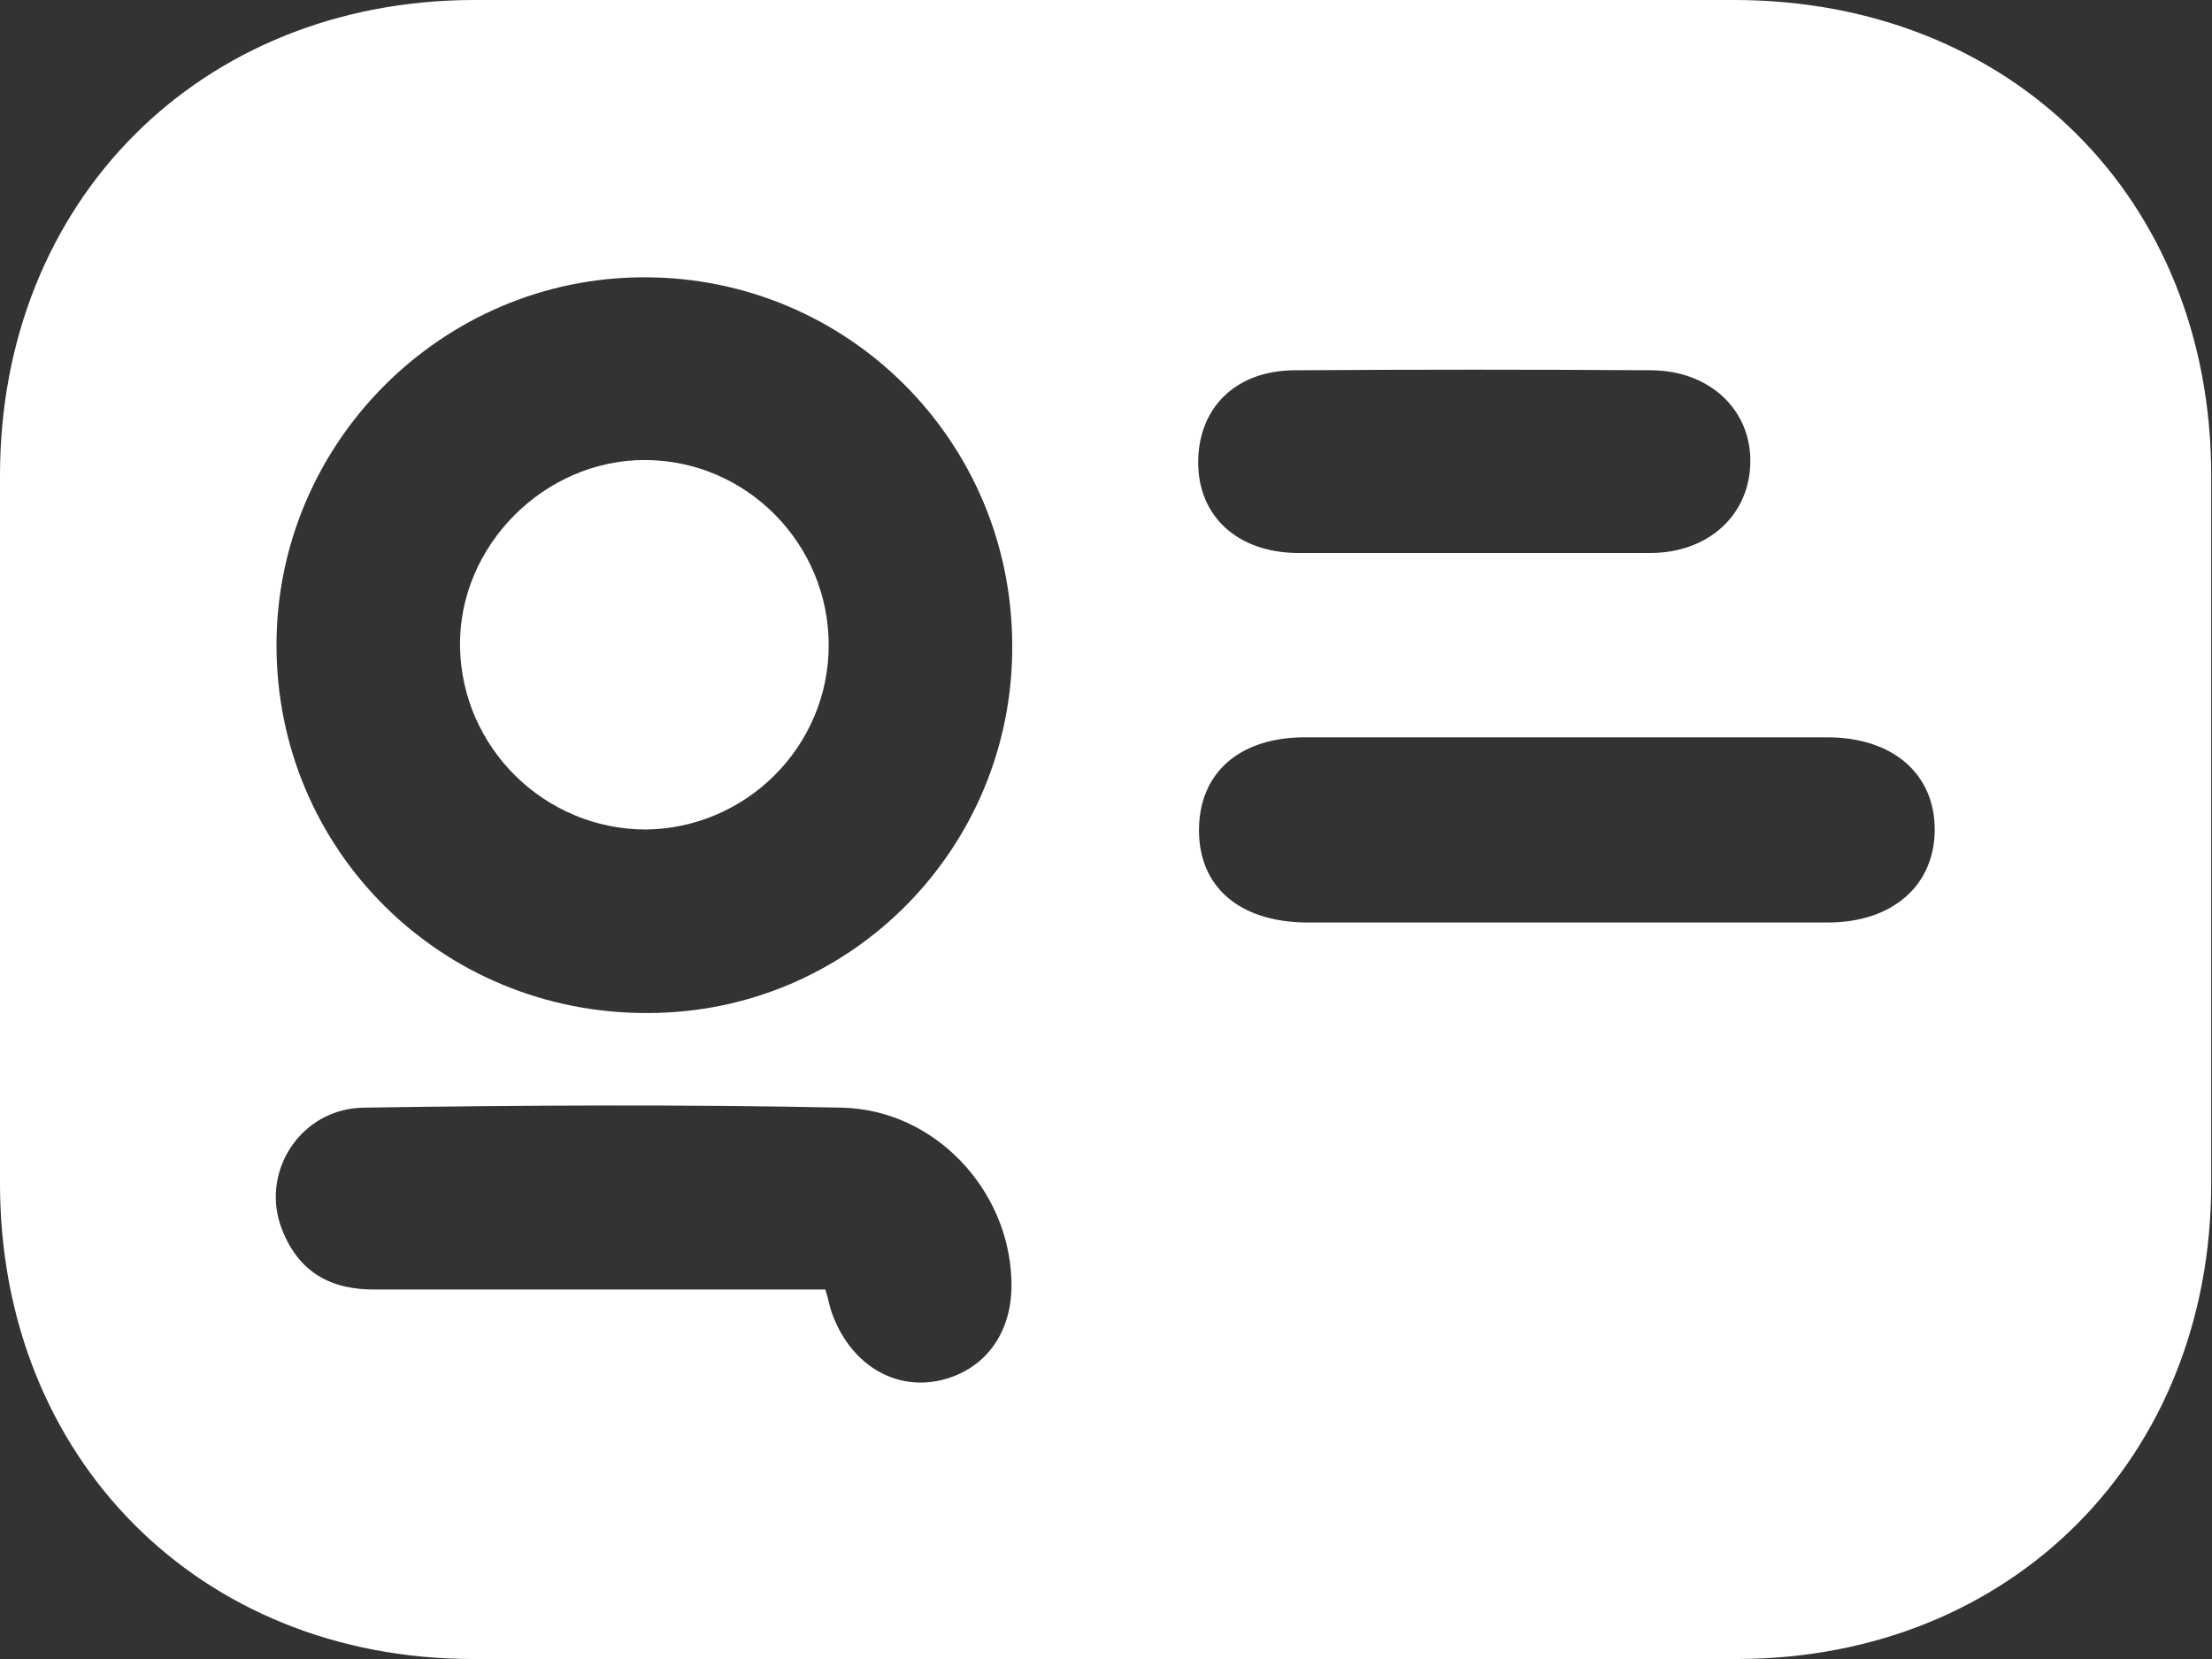 <svg width="28" height="21" viewBox="0 0 28 21" fill="none" xmlns="http://www.w3.org/2000/svg">
<rect x="0" y="0" width="28" height="21" fill="#333333" stroke="none"/>
<path d="M14.021 0C16.664 0 19.307 0 21.95 0C25.46 0 27.99 2.519 27.99 6.019C27.99 9.003 27.99 11.997 27.99 14.981C27.99 18.46 25.46 20.99 22.002 21C16.664 21 11.326 21 5.988 21C2.529 21 0 18.46 0 14.981C0 11.997 0 9.003 0 6.019C0 2.55 2.529 0.01 5.988 0C8.662 0 11.347 0 14.021 0ZM8.198 12.823C10.768 12.823 12.833 10.727 12.813 8.156C12.802 5.575 10.727 3.51 8.156 3.51C5.596 3.51 3.5 5.606 3.5 8.167C3.5 10.758 5.586 12.833 8.198 12.823ZM10.448 16.323C10.49 16.457 10.5 16.54 10.531 16.622C10.758 17.252 11.295 17.593 11.873 17.479C12.472 17.355 12.833 16.86 12.802 16.189C12.761 15.053 11.832 14.052 10.665 14.021C8.642 13.979 6.628 13.99 4.605 14.021C3.799 14.031 3.283 14.847 3.572 15.569C3.789 16.116 4.202 16.333 4.77 16.323C6.649 16.323 8.518 16.323 10.438 16.323H10.448ZM19.864 11.677C20.959 11.677 22.053 11.677 23.137 11.677C23.963 11.677 24.49 11.202 24.49 10.5C24.49 9.798 23.963 9.333 23.127 9.333C20.928 9.333 18.718 9.333 16.519 9.333C15.683 9.333 15.177 9.788 15.177 10.51C15.177 11.223 15.683 11.667 16.529 11.677C17.645 11.677 18.749 11.677 19.864 11.677ZM18.656 7C19.4 7 20.143 7 20.886 7C21.63 7 22.146 6.515 22.156 5.854C22.167 5.193 21.651 4.698 20.917 4.687C19.41 4.677 17.903 4.677 16.395 4.687C15.642 4.687 15.167 5.162 15.167 5.854C15.167 6.535 15.662 6.99 16.416 7C17.159 7 17.903 7 18.646 7H18.656Z" fill="white"/>
<path d="M8.177 10.5C6.897 10.5 5.844 9.468 5.823 8.187C5.802 6.907 6.897 5.813 8.177 5.823C9.457 5.833 10.49 6.886 10.49 8.167C10.49 9.447 9.447 10.49 8.167 10.5H8.177Z" fill="white"/>
</svg>
